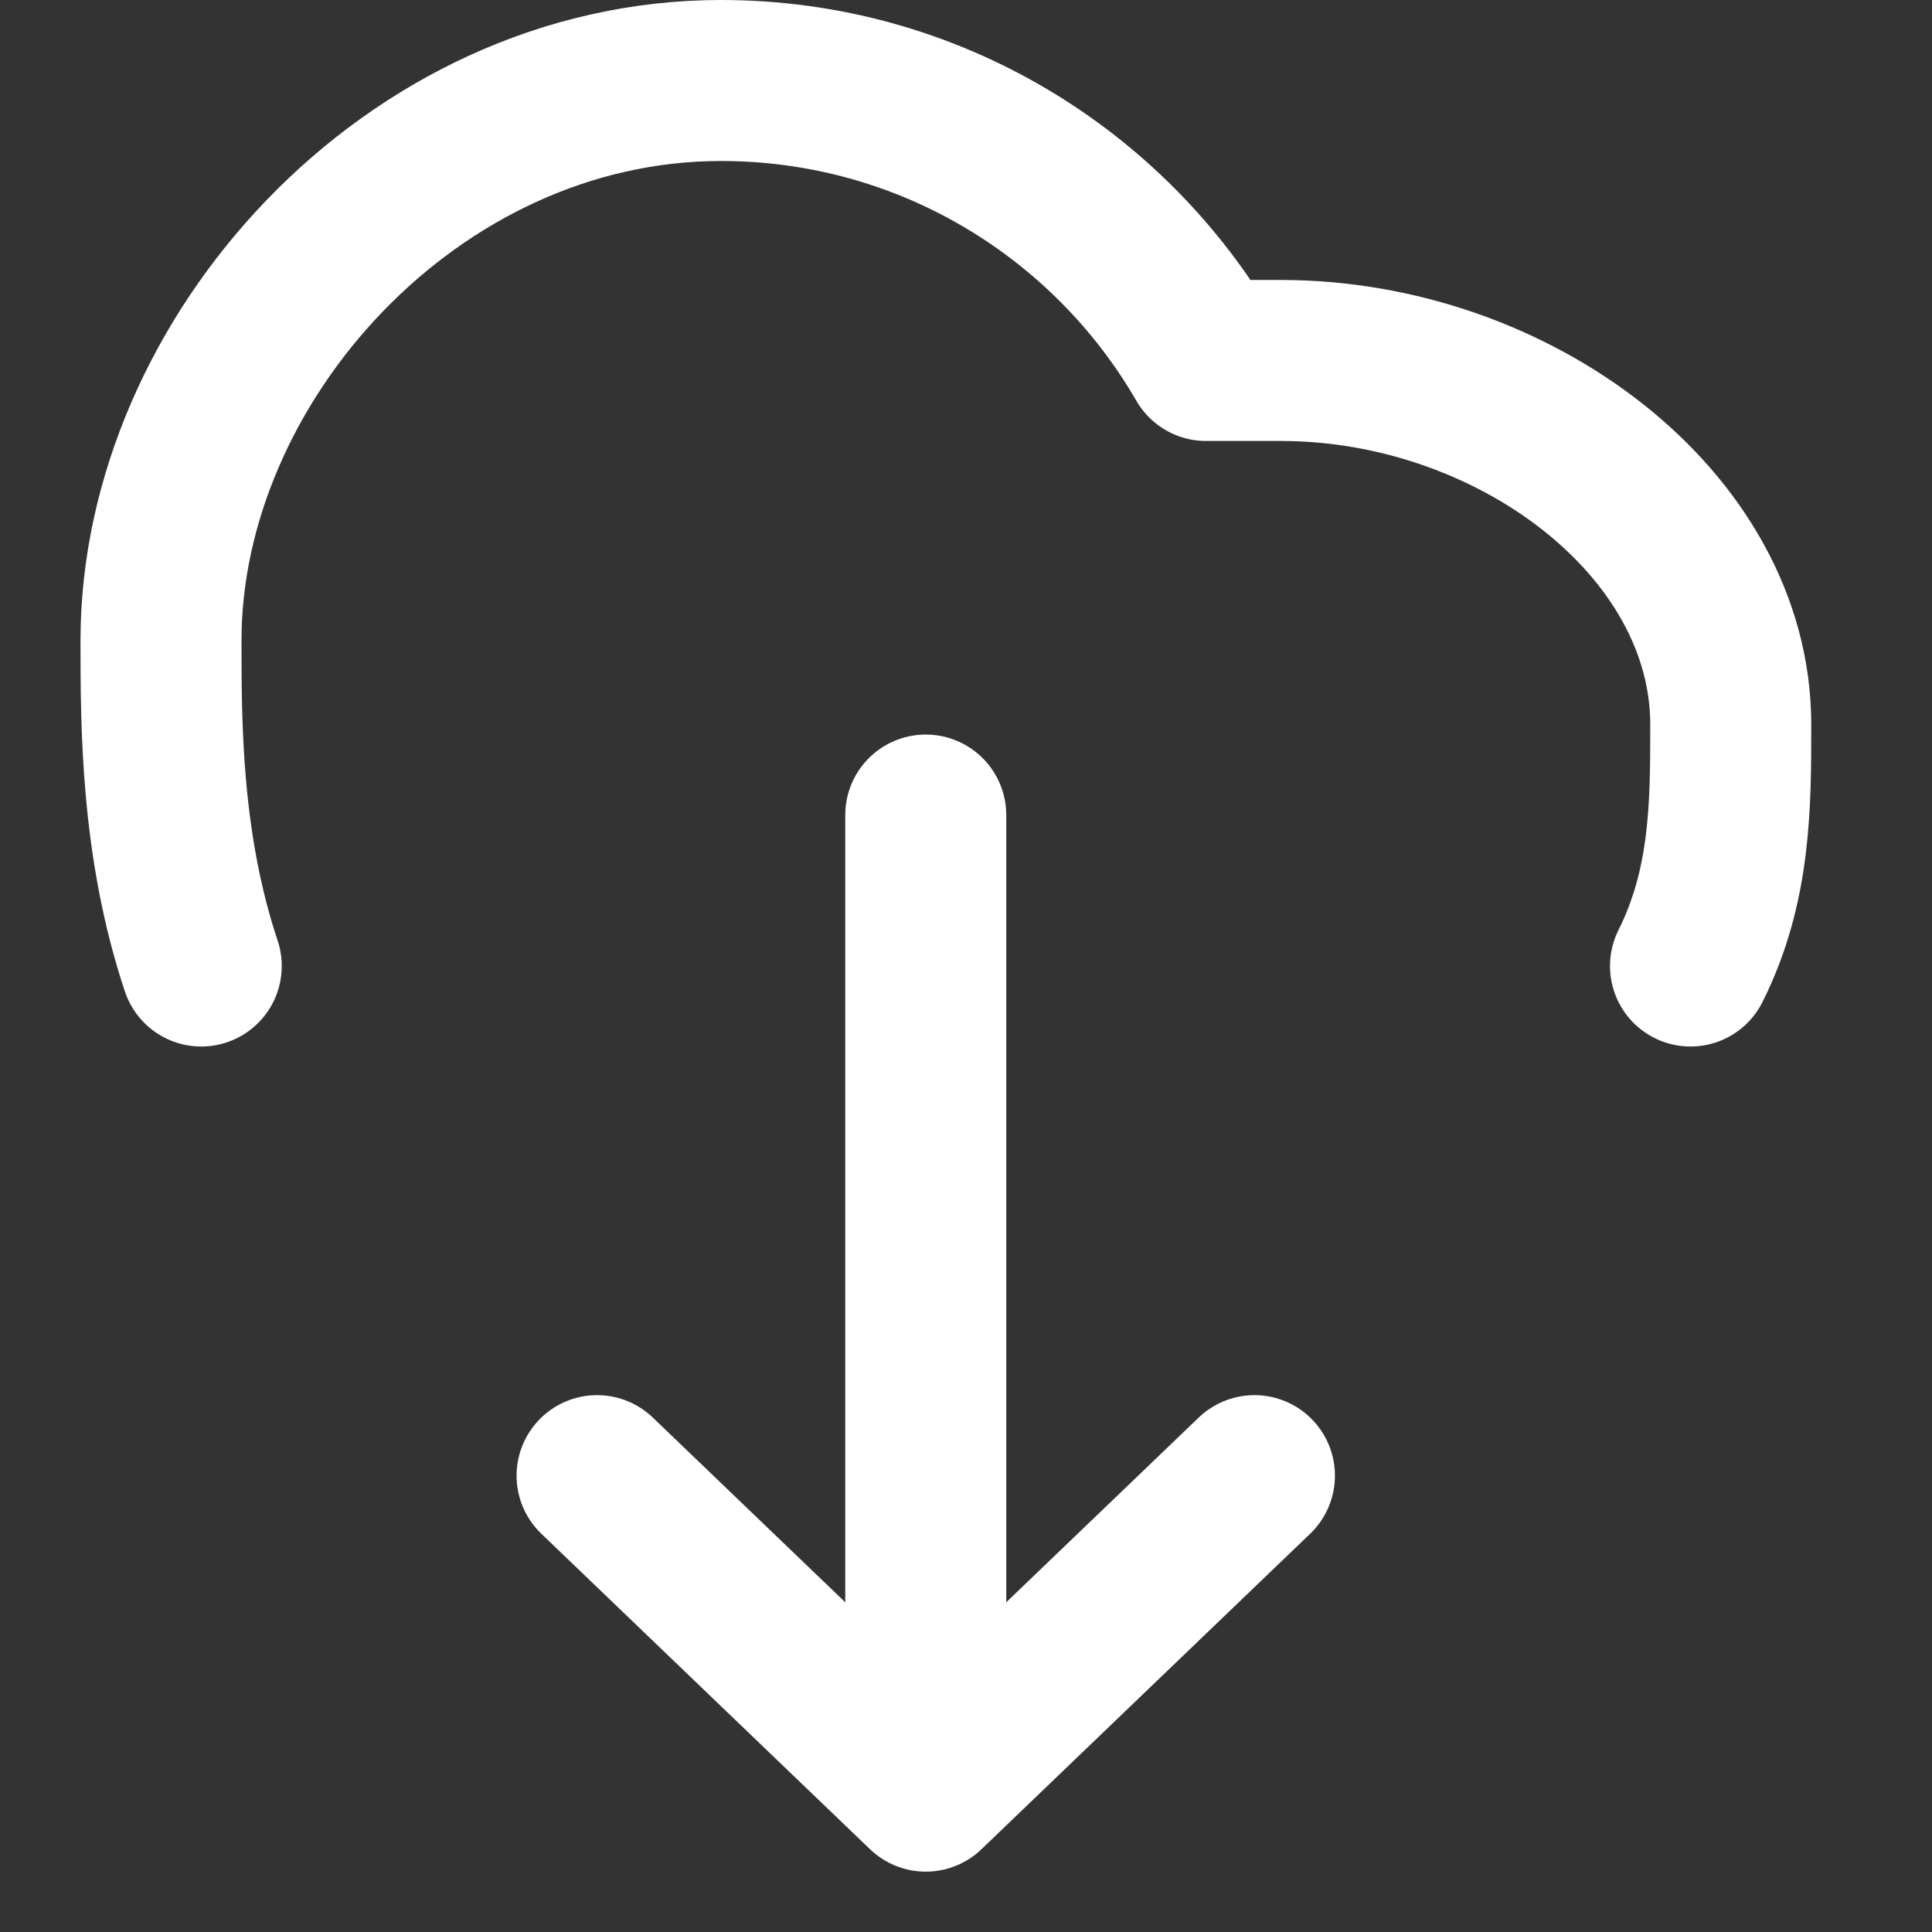 <svg width="24" height="24" viewBox="0 0 24 24" fill="none" xmlns="http://www.w3.org/2000/svg">
<rect x="0" y="0" width="24" height="24" fill="#333333" stroke="none"/>
<path d="M2.5 12C2 10.5 2 9 2 7.956C2 4.478 5.114 1 8.956 1C11.531 1 13.779 2.399 14.982 4.478H15.913C18.794 4.478 21.5 6.5 21.5 9C21.5 10 21.5 11 21 12" stroke="white" stroke-width="2" stroke-linecap="round" stroke-linejoin="round"/>
<path d="M7.417 18.331L11.5 22.25L15.583 18.331" stroke="white" stroke-width="2" stroke-linecap="round" stroke-linejoin="round"/>
<path d="M11.5 21.219L11.5 10.125" stroke="white" stroke-width="2" stroke-linecap="round"/>
</svg>
